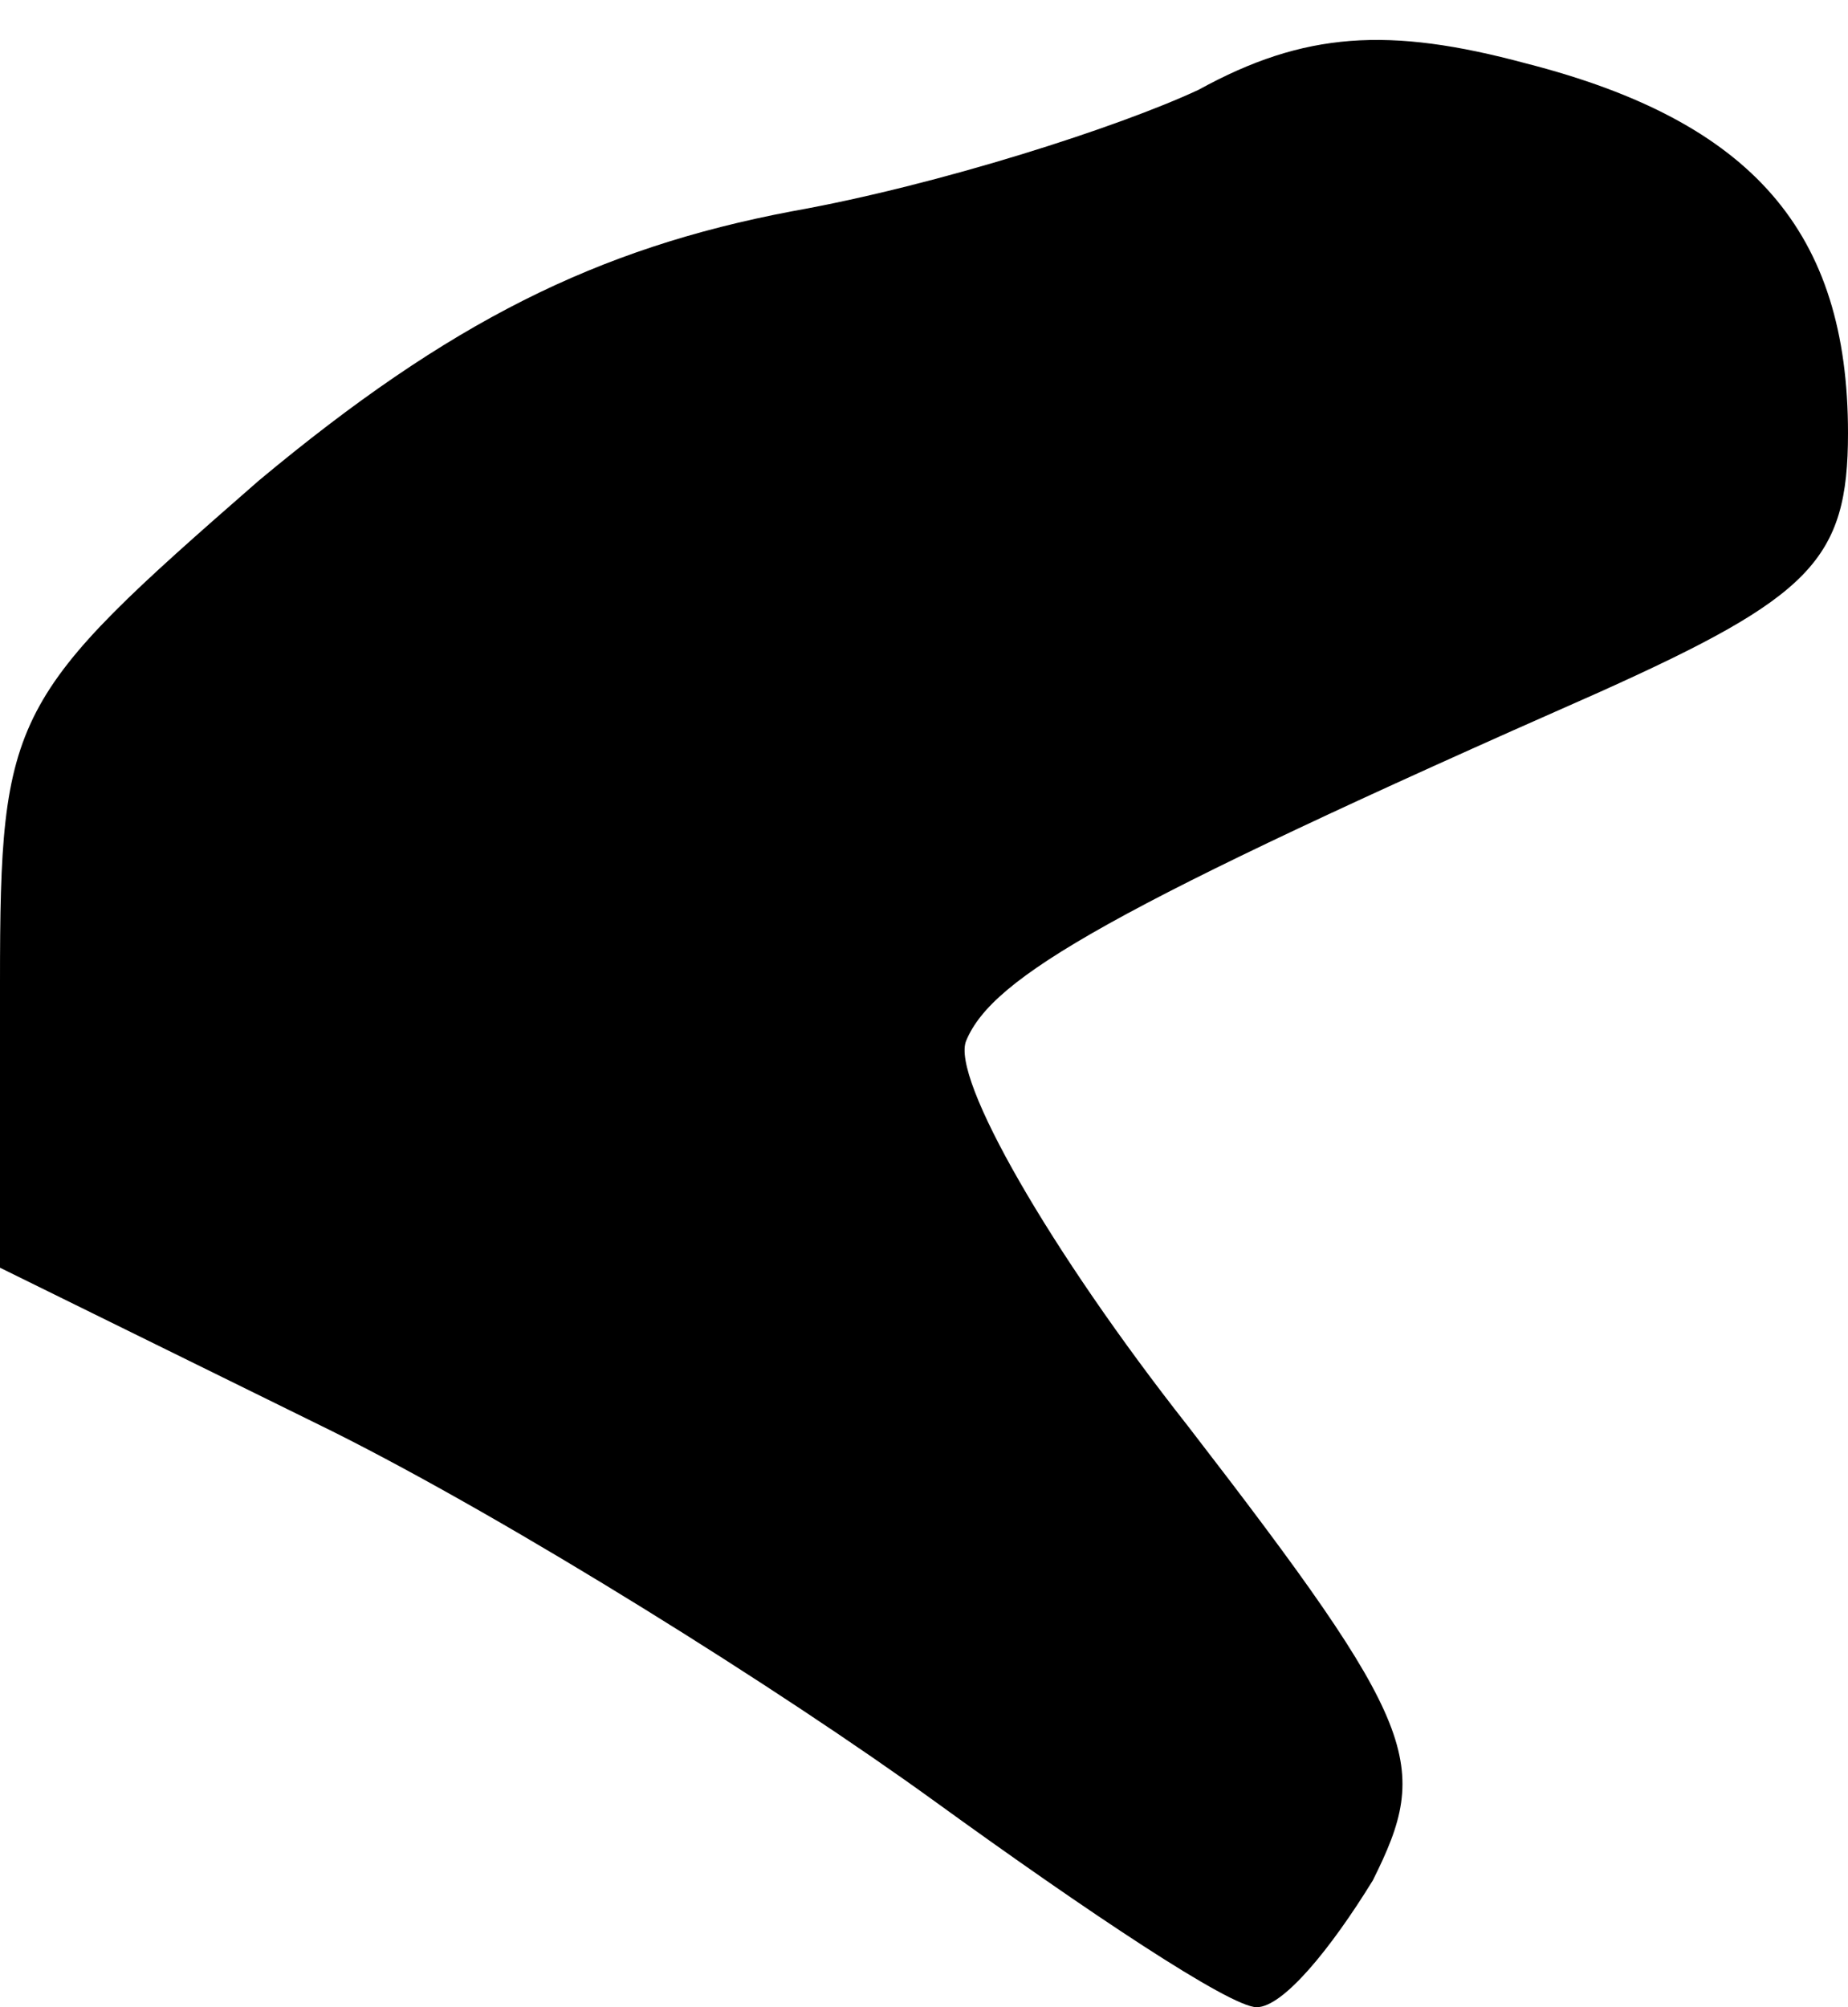 <?xml version="1.0" standalone="no"?>
<!DOCTYPE svg PUBLIC "-//W3C//DTD SVG 20010904//EN"
 "http://www.w3.org/TR/2001/REC-SVG-20010904/DTD/svg10.dtd">
<svg version="1.0" xmlns="http://www.w3.org/2000/svg"
 width="35pt" height="38pt" viewBox="0 0 35 38"
 preserveAspectRatio="xMidYMid meet">
<g transform="translate(0,38) scale(0.1,-0.1)"
fill="#000000" stroke="none">
<path fill="#000000" stroke="none" d="M227 363 c-15 -7 -49 -18 -77 -23 -37
-7 -65 -21 -101 -51 -47 -41 -49 -44 -49 -95 l0 -54 63 -31 c34 -17 85 -49
114 -70 29 -21 56 -39 61 -39 5 0 14 11 22 24 11 22 9 29 -35 86 -26 33 -45
66 -42 73 5 12 27 25 120 66 40 18 47 25 47 49 0 38 -18 59 -61 70 -26 7 -42
6 -62 -5z"/>
</g>
</svg>
